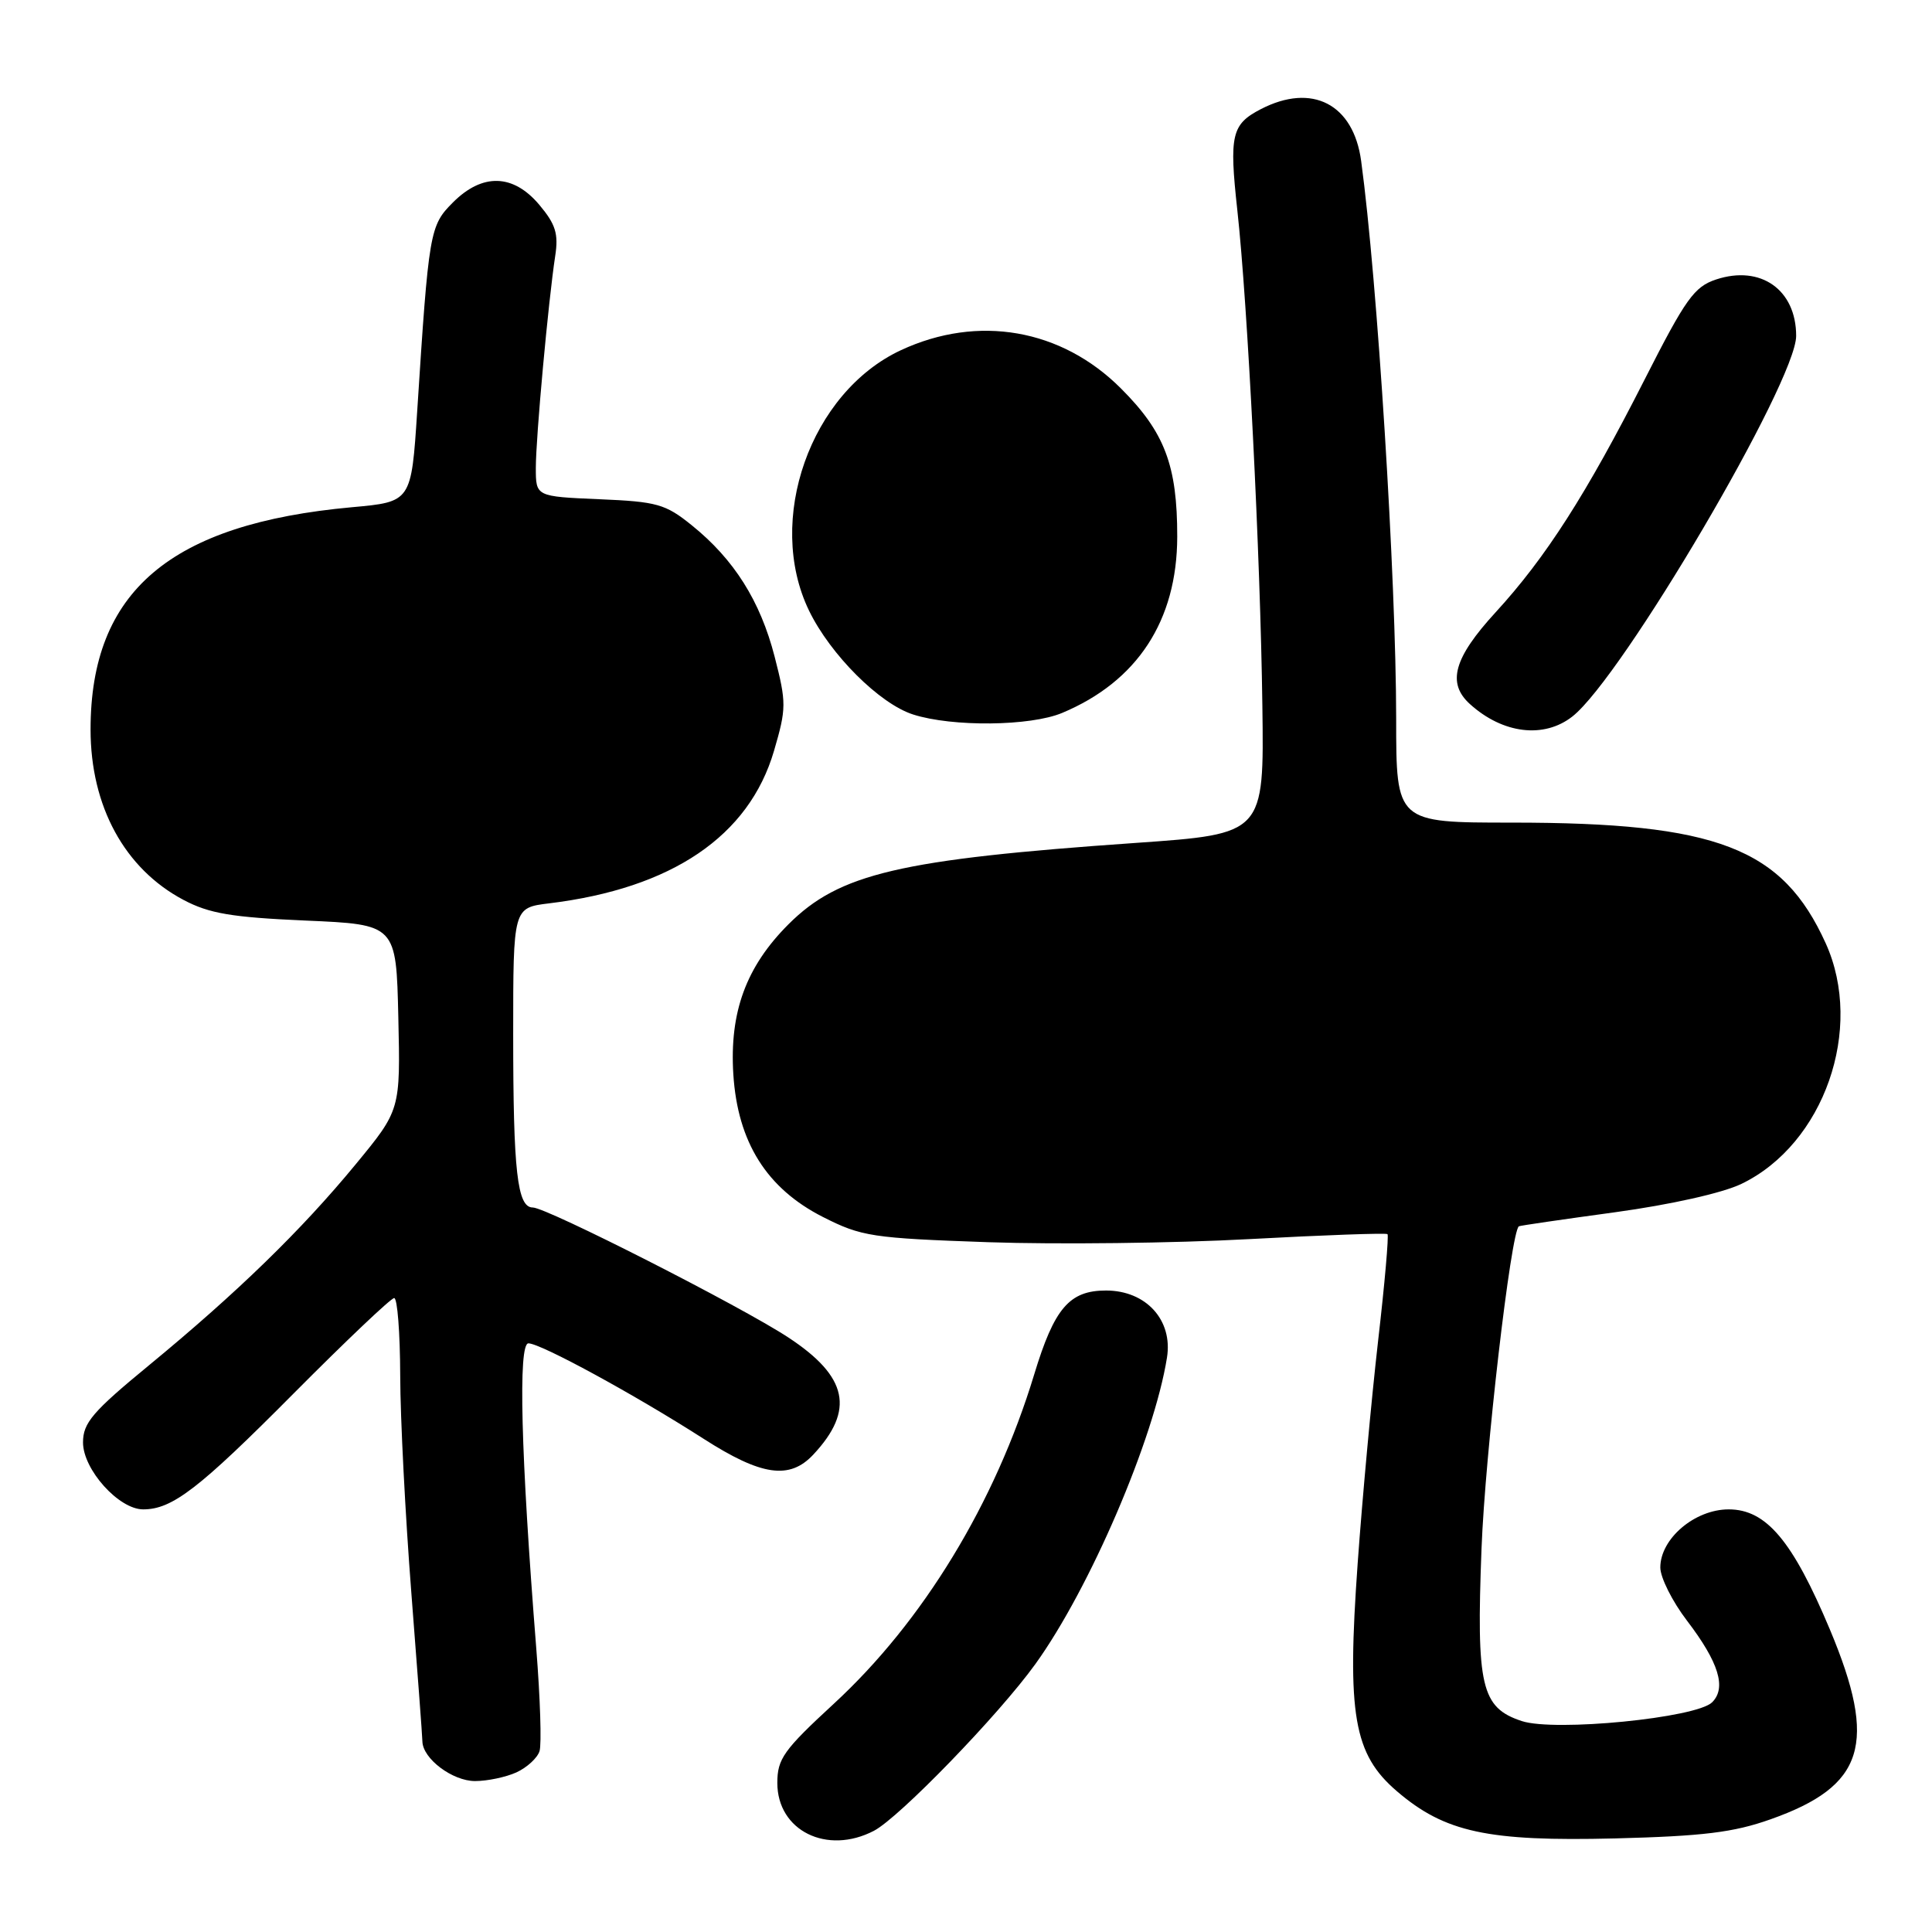<?xml version="1.0" encoding="UTF-8" standalone="no"?>
<!DOCTYPE svg PUBLIC "-//W3C//DTD SVG 1.1//EN" "http://www.w3.org/Graphics/SVG/1.1/DTD/svg11.dtd" >
<svg xmlns="http://www.w3.org/2000/svg" xmlns:xlink="http://www.w3.org/1999/xlink" version="1.1" viewBox="0 0 256 256">
 <g >
 <path fill="currentColor"
d=" M 115.80 242.59 C 119.15 240.85 132.35 227.22 137.19 220.50 C 144.41 210.48 152.91 190.69 154.63 179.89 C 155.43 174.92 151.86 171.00 146.55 171.00 C 141.70 171.00 139.70 173.34 137.04 182.11 C 131.86 199.17 122.31 214.86 110.48 225.76 C 103.83 231.89 103.00 233.06 103.00 236.25 C 103.00 242.58 109.58 245.83 115.80 242.59 Z  M 234.60 241.07 C 247.07 236.66 248.82 231.08 242.48 215.94 C 237.53 204.16 234.04 200.00 229.06 200.00 C 224.57 200.00 220.00 203.88 220.00 207.70 C 220.00 209.03 221.59 212.20 223.53 214.74 C 227.75 220.27 228.79 223.64 226.87 225.56 C 224.78 227.64 206.02 229.49 201.64 228.05 C 196.26 226.27 195.61 223.46 196.31 205.19 C 196.79 192.63 200.21 163.17 201.26 162.49 C 201.39 162.40 207.12 161.57 214.00 160.63 C 221.37 159.62 228.25 158.08 230.75 156.87 C 241.69 151.60 247.04 136.32 241.92 125.00 C 236.18 112.33 227.53 109.00 200.32 109.00 C 185.00 109.00 185.00 109.00 185.00 95.25 C 184.99 76.64 182.51 37.11 180.36 21.33 C 179.34 13.78 173.86 10.95 167.07 14.46 C 163.19 16.47 162.86 17.88 163.95 27.83 C 165.32 40.26 167.01 73.67 167.27 93.50 C 167.50 110.50 167.50 110.50 150.50 111.69 C 119.20 113.87 111.20 115.75 104.47 122.48 C 98.86 128.09 96.65 134.12 97.17 142.35 C 97.74 151.34 101.59 157.47 109.03 161.25 C 114.16 163.85 115.52 164.06 131.00 164.60 C 140.07 164.91 155.60 164.73 165.50 164.19 C 175.40 163.65 183.66 163.36 183.85 163.53 C 184.04 163.71 183.48 170.10 182.60 177.72 C 181.73 185.35 180.51 198.58 179.90 207.13 C 178.46 227.22 179.36 232.44 185.11 237.36 C 191.45 242.79 197.14 244.02 214.00 243.60 C 225.65 243.30 229.70 242.81 234.60 241.07 Z  M 68.43 234.85 C 69.82 234.21 71.20 232.95 71.49 232.04 C 71.78 231.13 71.58 225.01 71.06 218.44 C 69.01 192.64 68.64 178.00 70.02 178.00 C 71.63 178.00 84.08 184.78 93.22 190.64 C 100.90 195.57 104.62 196.10 107.76 192.75 C 113.29 186.84 112.35 182.41 104.47 177.23 C 98.25 173.13 72.43 160.00 70.60 160.00 C 68.54 160.00 68.00 155.27 68.00 137.01 C 68.00 120.28 68.00 120.28 72.75 119.70 C 89.03 117.72 99.25 110.79 102.56 99.49 C 104.21 93.85 104.21 93.12 102.64 87.00 C 100.74 79.63 97.26 74.11 91.66 69.60 C 88.17 66.78 87.05 66.47 79.41 66.15 C 71.00 65.79 71.00 65.79 71.00 62.00 C 71.00 57.95 72.66 39.86 73.57 33.90 C 74.02 30.98 73.62 29.71 71.47 27.15 C 68.01 23.03 63.93 22.91 60.02 26.82 C 56.94 29.91 56.82 30.57 55.28 54.50 C 54.50 66.50 54.50 66.50 46.63 67.21 C 22.55 69.40 12.00 78.37 12.00 96.66 C 12.00 106.83 16.51 115.11 24.31 119.24 C 27.73 121.05 30.69 121.55 40.50 121.98 C 52.50 122.50 52.50 122.50 52.78 134.79 C 53.06 147.08 53.06 147.08 47.12 154.29 C 39.92 163.03 31.41 171.30 19.75 180.90 C 12.26 187.06 11.00 188.54 11.00 191.13 C 11.00 194.72 15.74 200.00 18.97 200.00 C 22.83 200.00 26.36 197.28 38.98 184.57 C 45.85 177.66 51.81 172.00 52.23 172.00 C 52.66 172.00 53.01 176.61 53.03 182.25 C 53.04 187.89 53.71 200.82 54.50 211.00 C 55.29 221.18 55.96 230.06 55.97 230.75 C 56.02 233.04 59.96 236.00 62.95 236.00 C 64.58 236.00 67.04 235.48 68.43 234.85 Z  M 208.36 94.93 C 214.97 89.73 238.00 50.56 238.00 44.51 C 238.00 38.40 233.31 35.08 227.40 37.03 C 224.49 37.99 223.36 39.58 217.91 50.31 C 210.21 65.47 204.83 73.88 198.17 81.14 C 192.63 87.18 191.70 90.51 194.77 93.29 C 199.13 97.24 204.59 97.90 208.36 94.93 Z  M 140.73 94.47 C 150.70 90.30 155.97 82.24 155.99 71.12 C 156.00 61.68 154.33 57.26 148.53 51.47 C 140.64 43.57 129.59 41.65 119.38 46.40 C 107.38 51.99 101.40 68.93 107.20 80.91 C 110.03 86.75 116.56 93.27 121.01 94.68 C 126.21 96.34 136.52 96.23 140.73 94.47 Z "/>
</g>
</svg>